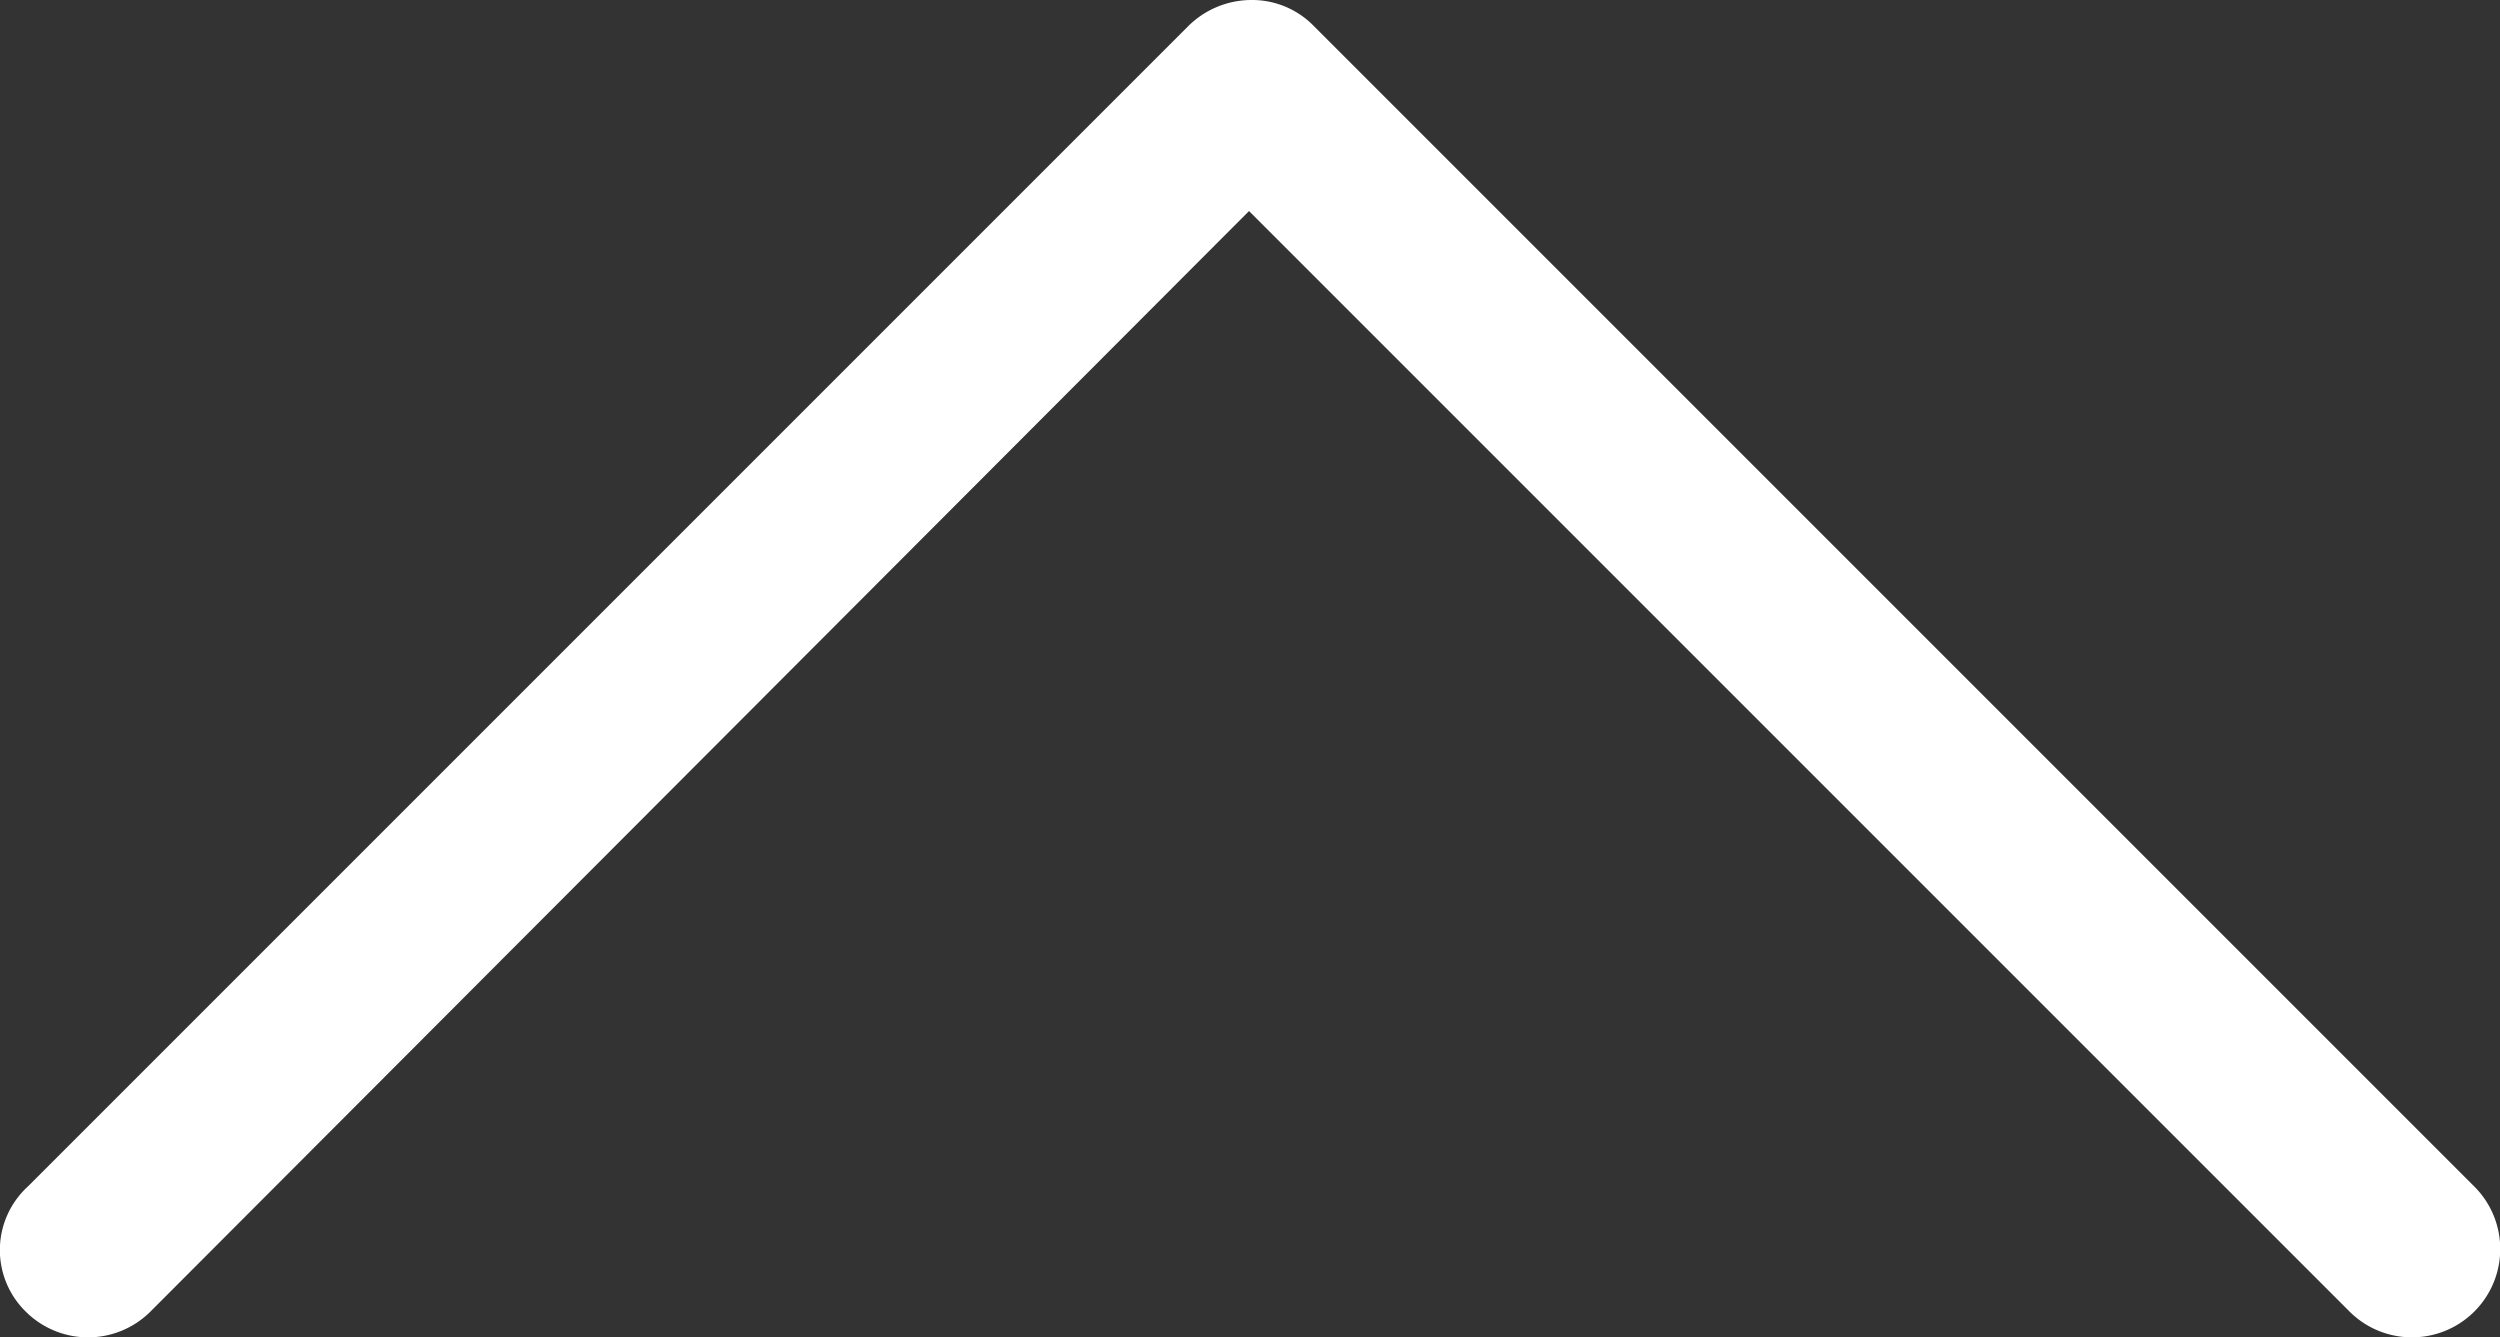 <svg xmlns="http://www.w3.org/2000/svg" viewBox="0 0 116.09 62.1"><rect x="0" y="0" width="116.09" height="62.1" fill="#333333" stroke="none"/><defs><style>.cls-1{fill:#fff;}</style></defs><title>top-arrow-white</title><g id="Слой_2" data-name="Слой 2"><g id="Слой_1-2" data-name="Слой 1"><path class="cls-1" d="M1.19,60.9a4.1,4.1,0,0,0,5.8,0L58,9.8l51.1,51.1a4.1,4.1,0,0,0,5.8-5.8L61,1.2A4,4,0,0,0,58.09,0a4.18,4.18,0,0,0-2.9,1.2L1.29,55.1A4,4,0,0,0,1.19,60.9Z"/></g></g></svg>